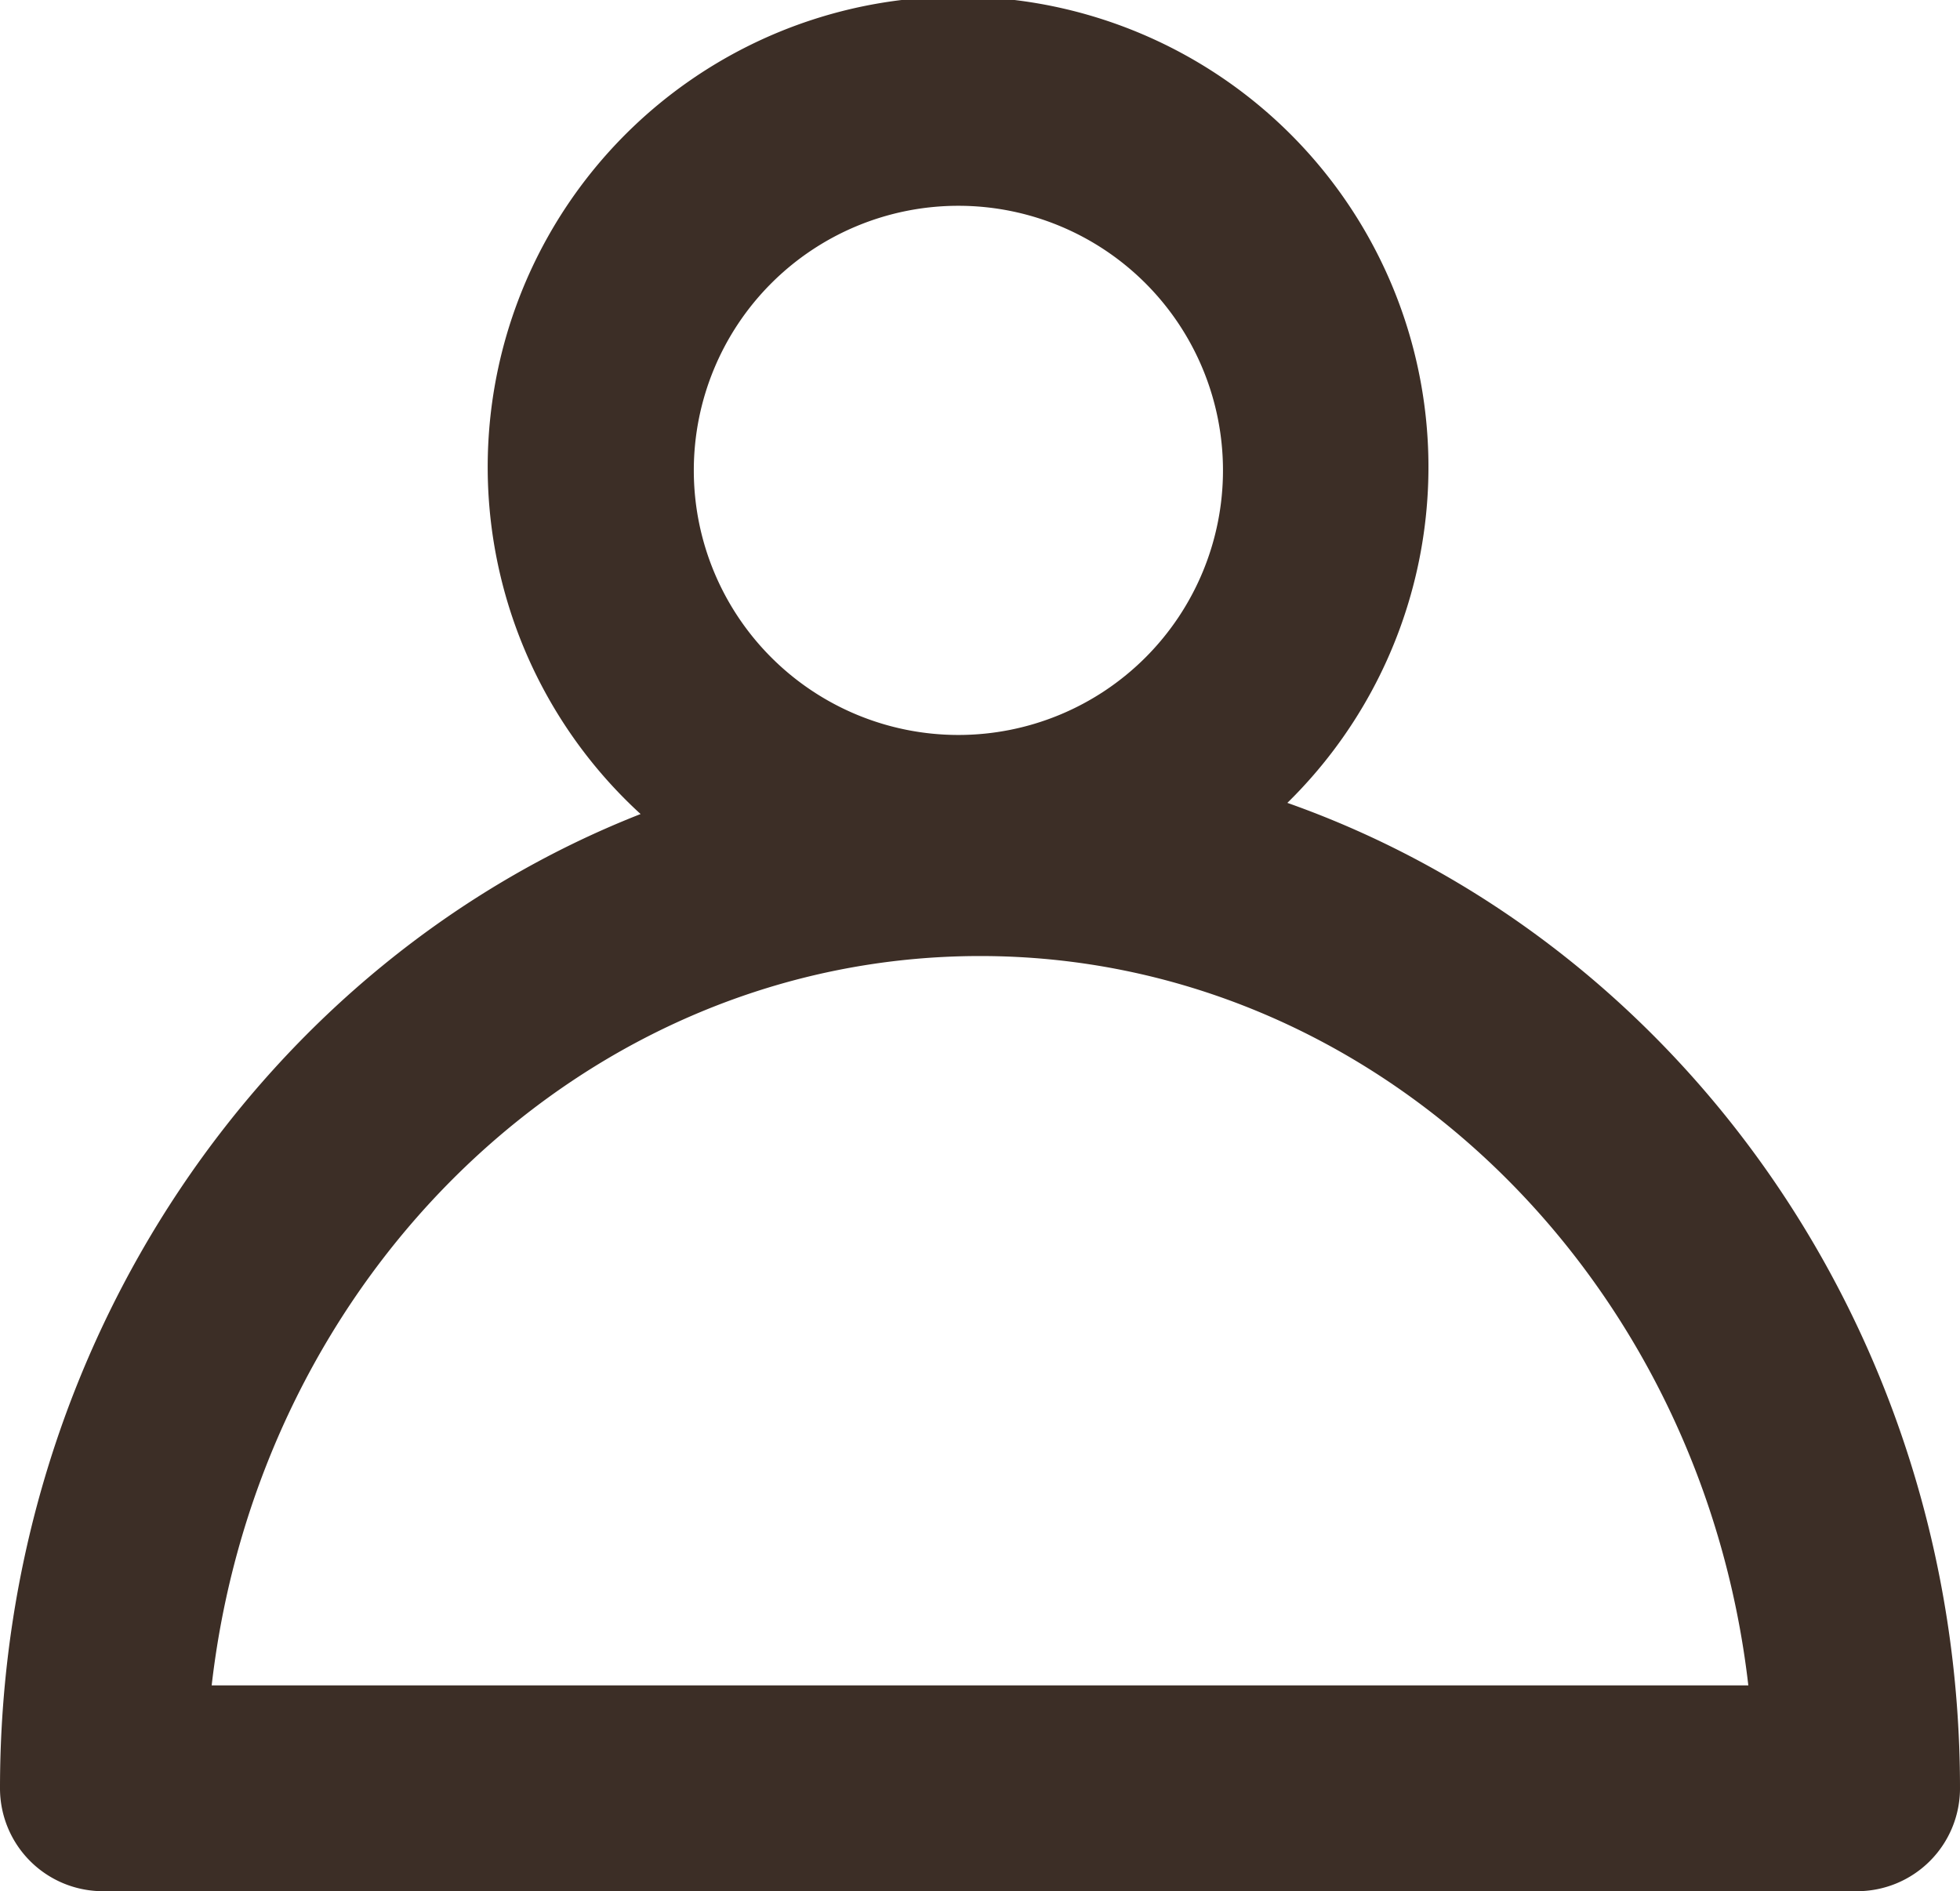 <svg xmlns="http://www.w3.org/2000/svg" viewBox="0 0 66.67 64.33"><defs><style>.cls-1{fill:#3c2e26;}</style></defs><g id="圖層_2" data-name="圖層 2"><g id="圖層_1-2" data-name="圖層 1"><path class="cls-1" d="M43.79,27.31a16,16,0,1,0-22,.38C9.1,32.67,0,45.64,0,60.83a3.5,3.5,0,0,0,3.5,3.5H62.33a2.77,2.77,0,0,0,.42,0,3,3,0,0,0,.42,0,3.5,3.5,0,0,0,3.5-3.5C66.67,45.23,57.07,32,43.79,27.31ZM32.6,7a9,9,0,1,1-9,9A9,9,0,0,1,32.6,7ZM7.2,57.33c1.61-14,12.72-24.81,26.14-24.81S57.86,43.37,59.47,57.33Z"/></g></g></svg>